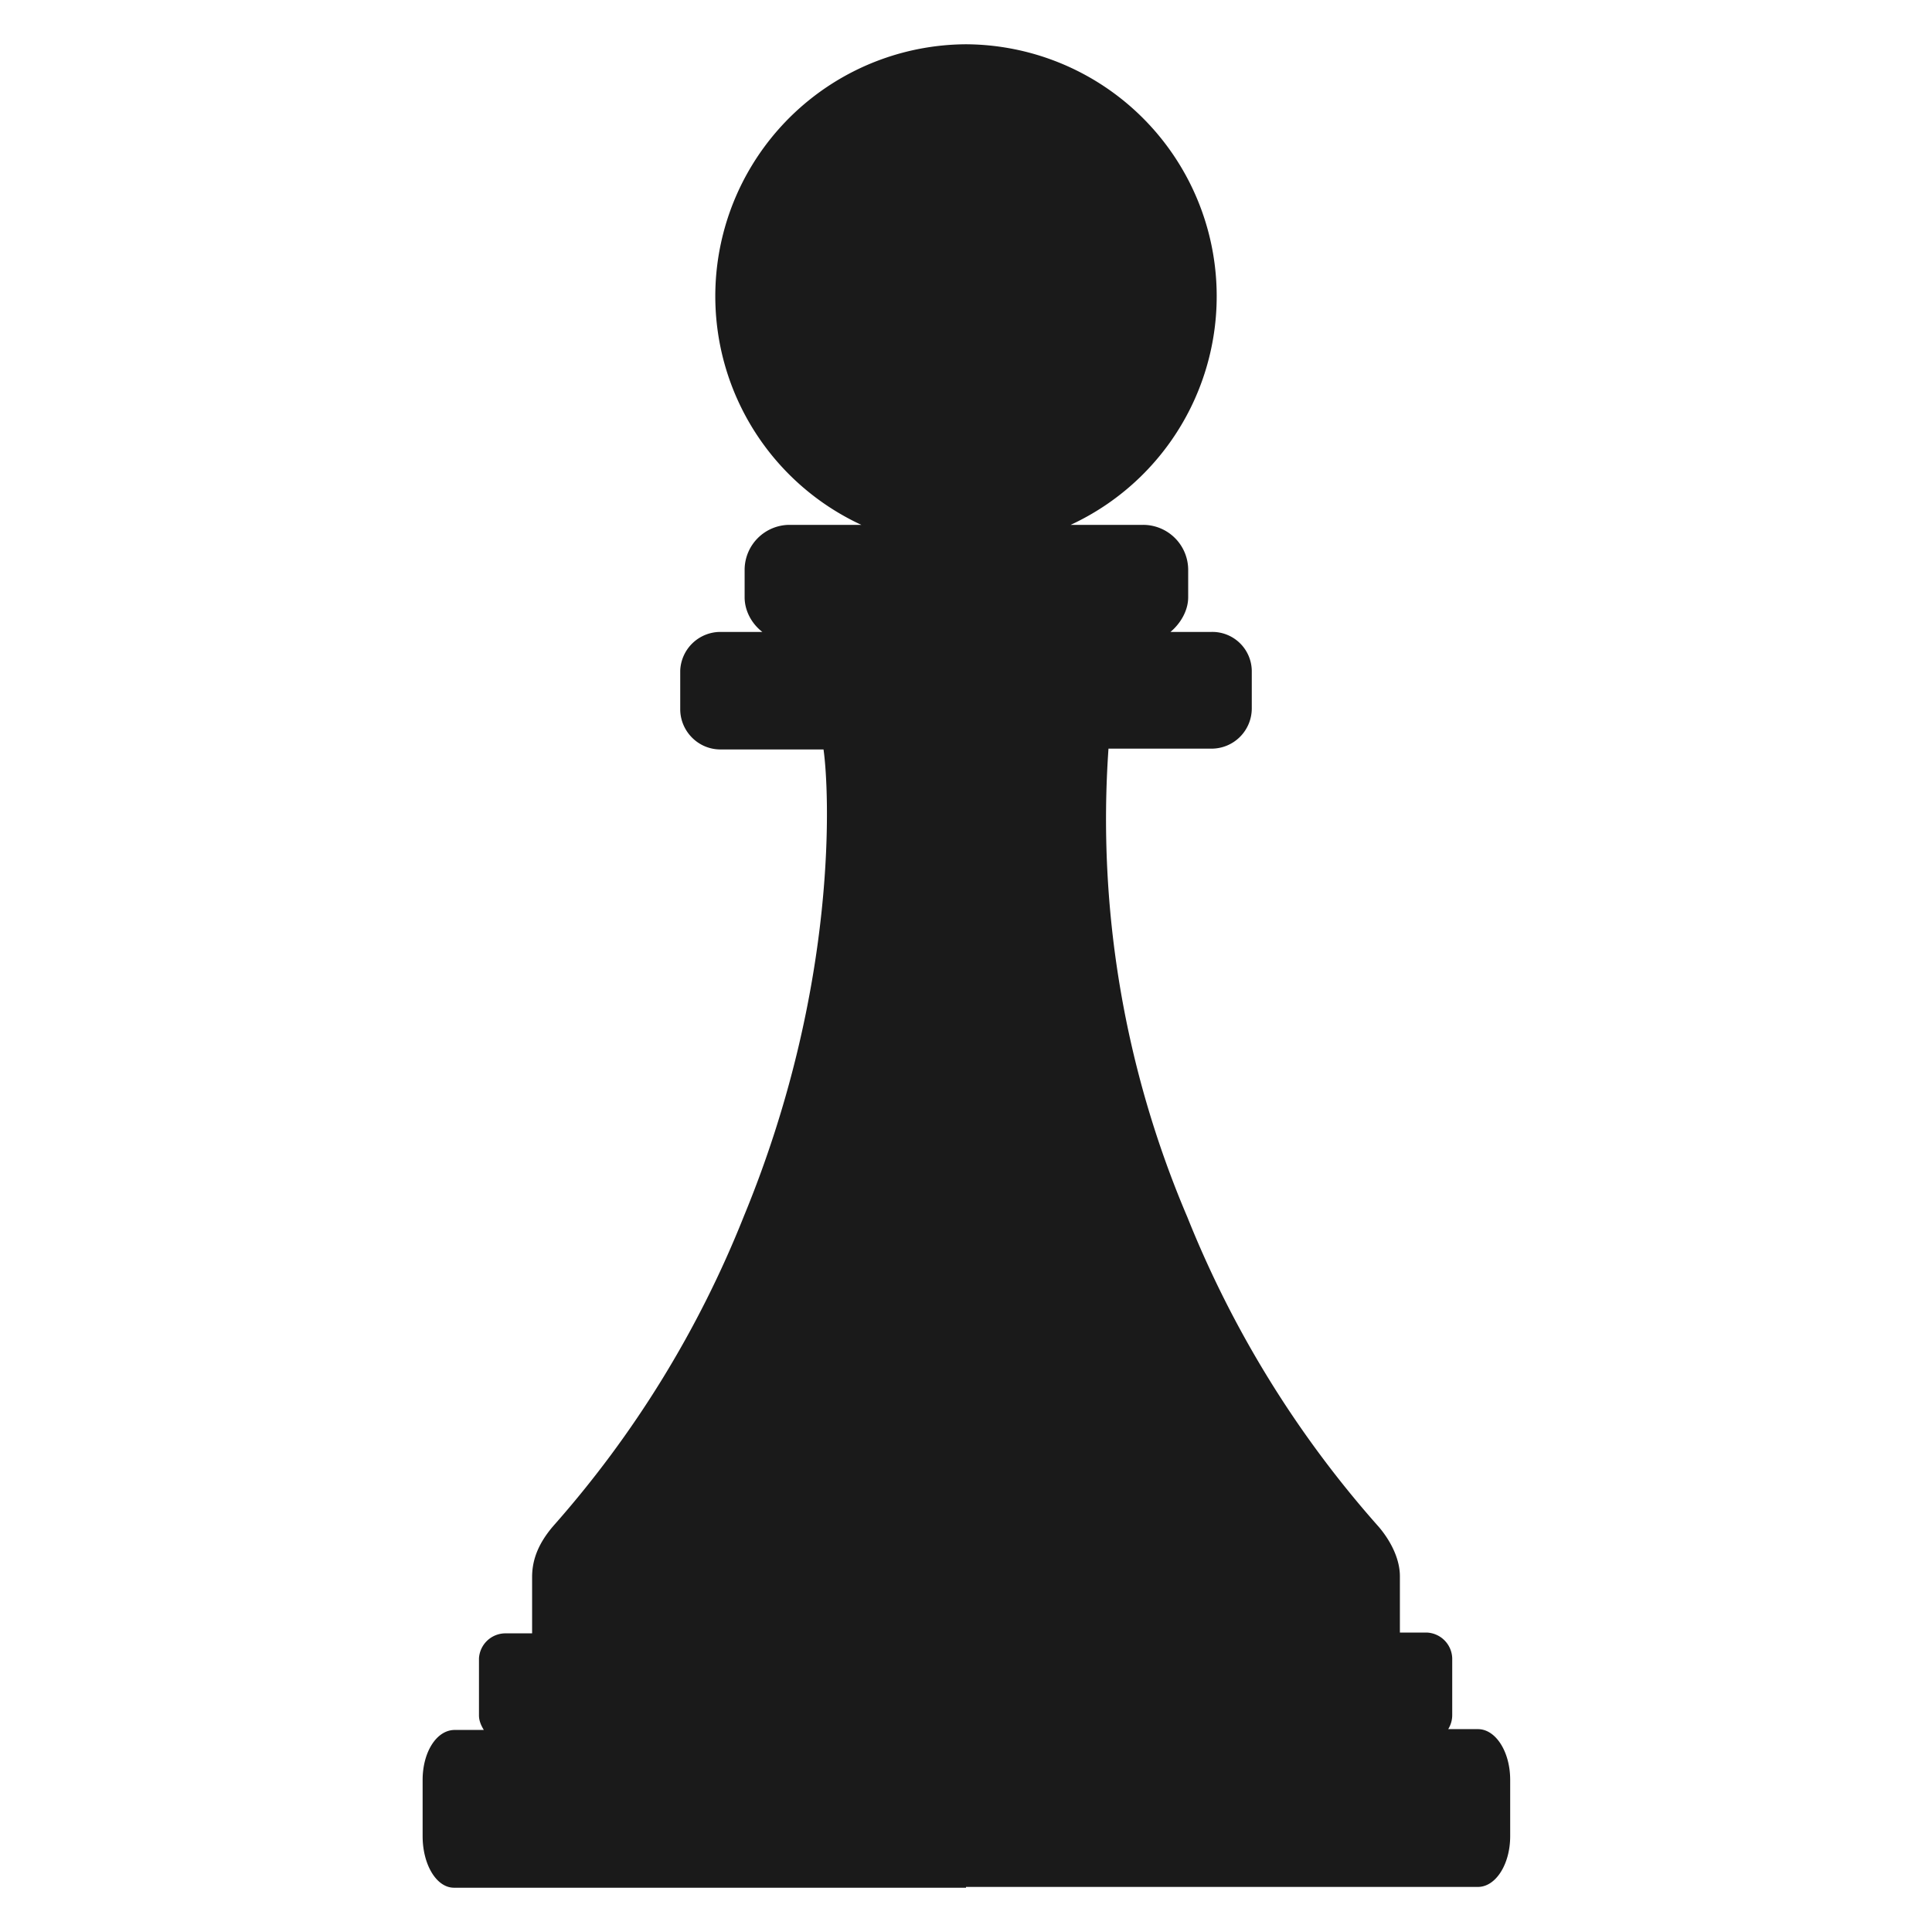 <svg xmlns="http://www.w3.org/2000/svg" width="24" height="24"><path d="M12 .55a3.13 3.13 0 0 0-1.3 5.97h-.9a.56.56 0 0 0-.55.55v.35c0 .17.09.33.22.43h-.52a.5.5 0 0 0-.5.48v.48c0 .27.22.5.5.5h1.28c.07.48.2 2.92-.99 5.8h.43-.43a13.1 13.1 0 0 1-2.37 3.85c-.17.2-.26.4-.26.63v.7h-.33a.33.33 0 0 0-.33.31v.71c0 .07.03.13.06.18h-.36c-.23 0-.4.28-.4.62v.7c0 .35.17.64.39.64H12v-.01h6.36c.22 0 .4-.28.4-.63v-.7c0-.35-.18-.63-.4-.63h-.37a.33.33 0 0 0 .05-.18v-.7a.33.33 0 0 0-.32-.32h-.33v-.7c0-.2-.1-.42-.26-.61a13.13 13.13 0 0 1-2.38-3.85 12.6 12.6 0 0 1-.98-5.82h1.28a.5.5 0 0 0 .5-.5v-.47a.49.49 0 0 0-.5-.48h-.51c.12-.1.22-.26.22-.43v-.35a.56.56 0 0 0-.56-.55h-.9A3.13 3.13 0 0 0 12 .55z" fill="#1a1a1a"/></svg>